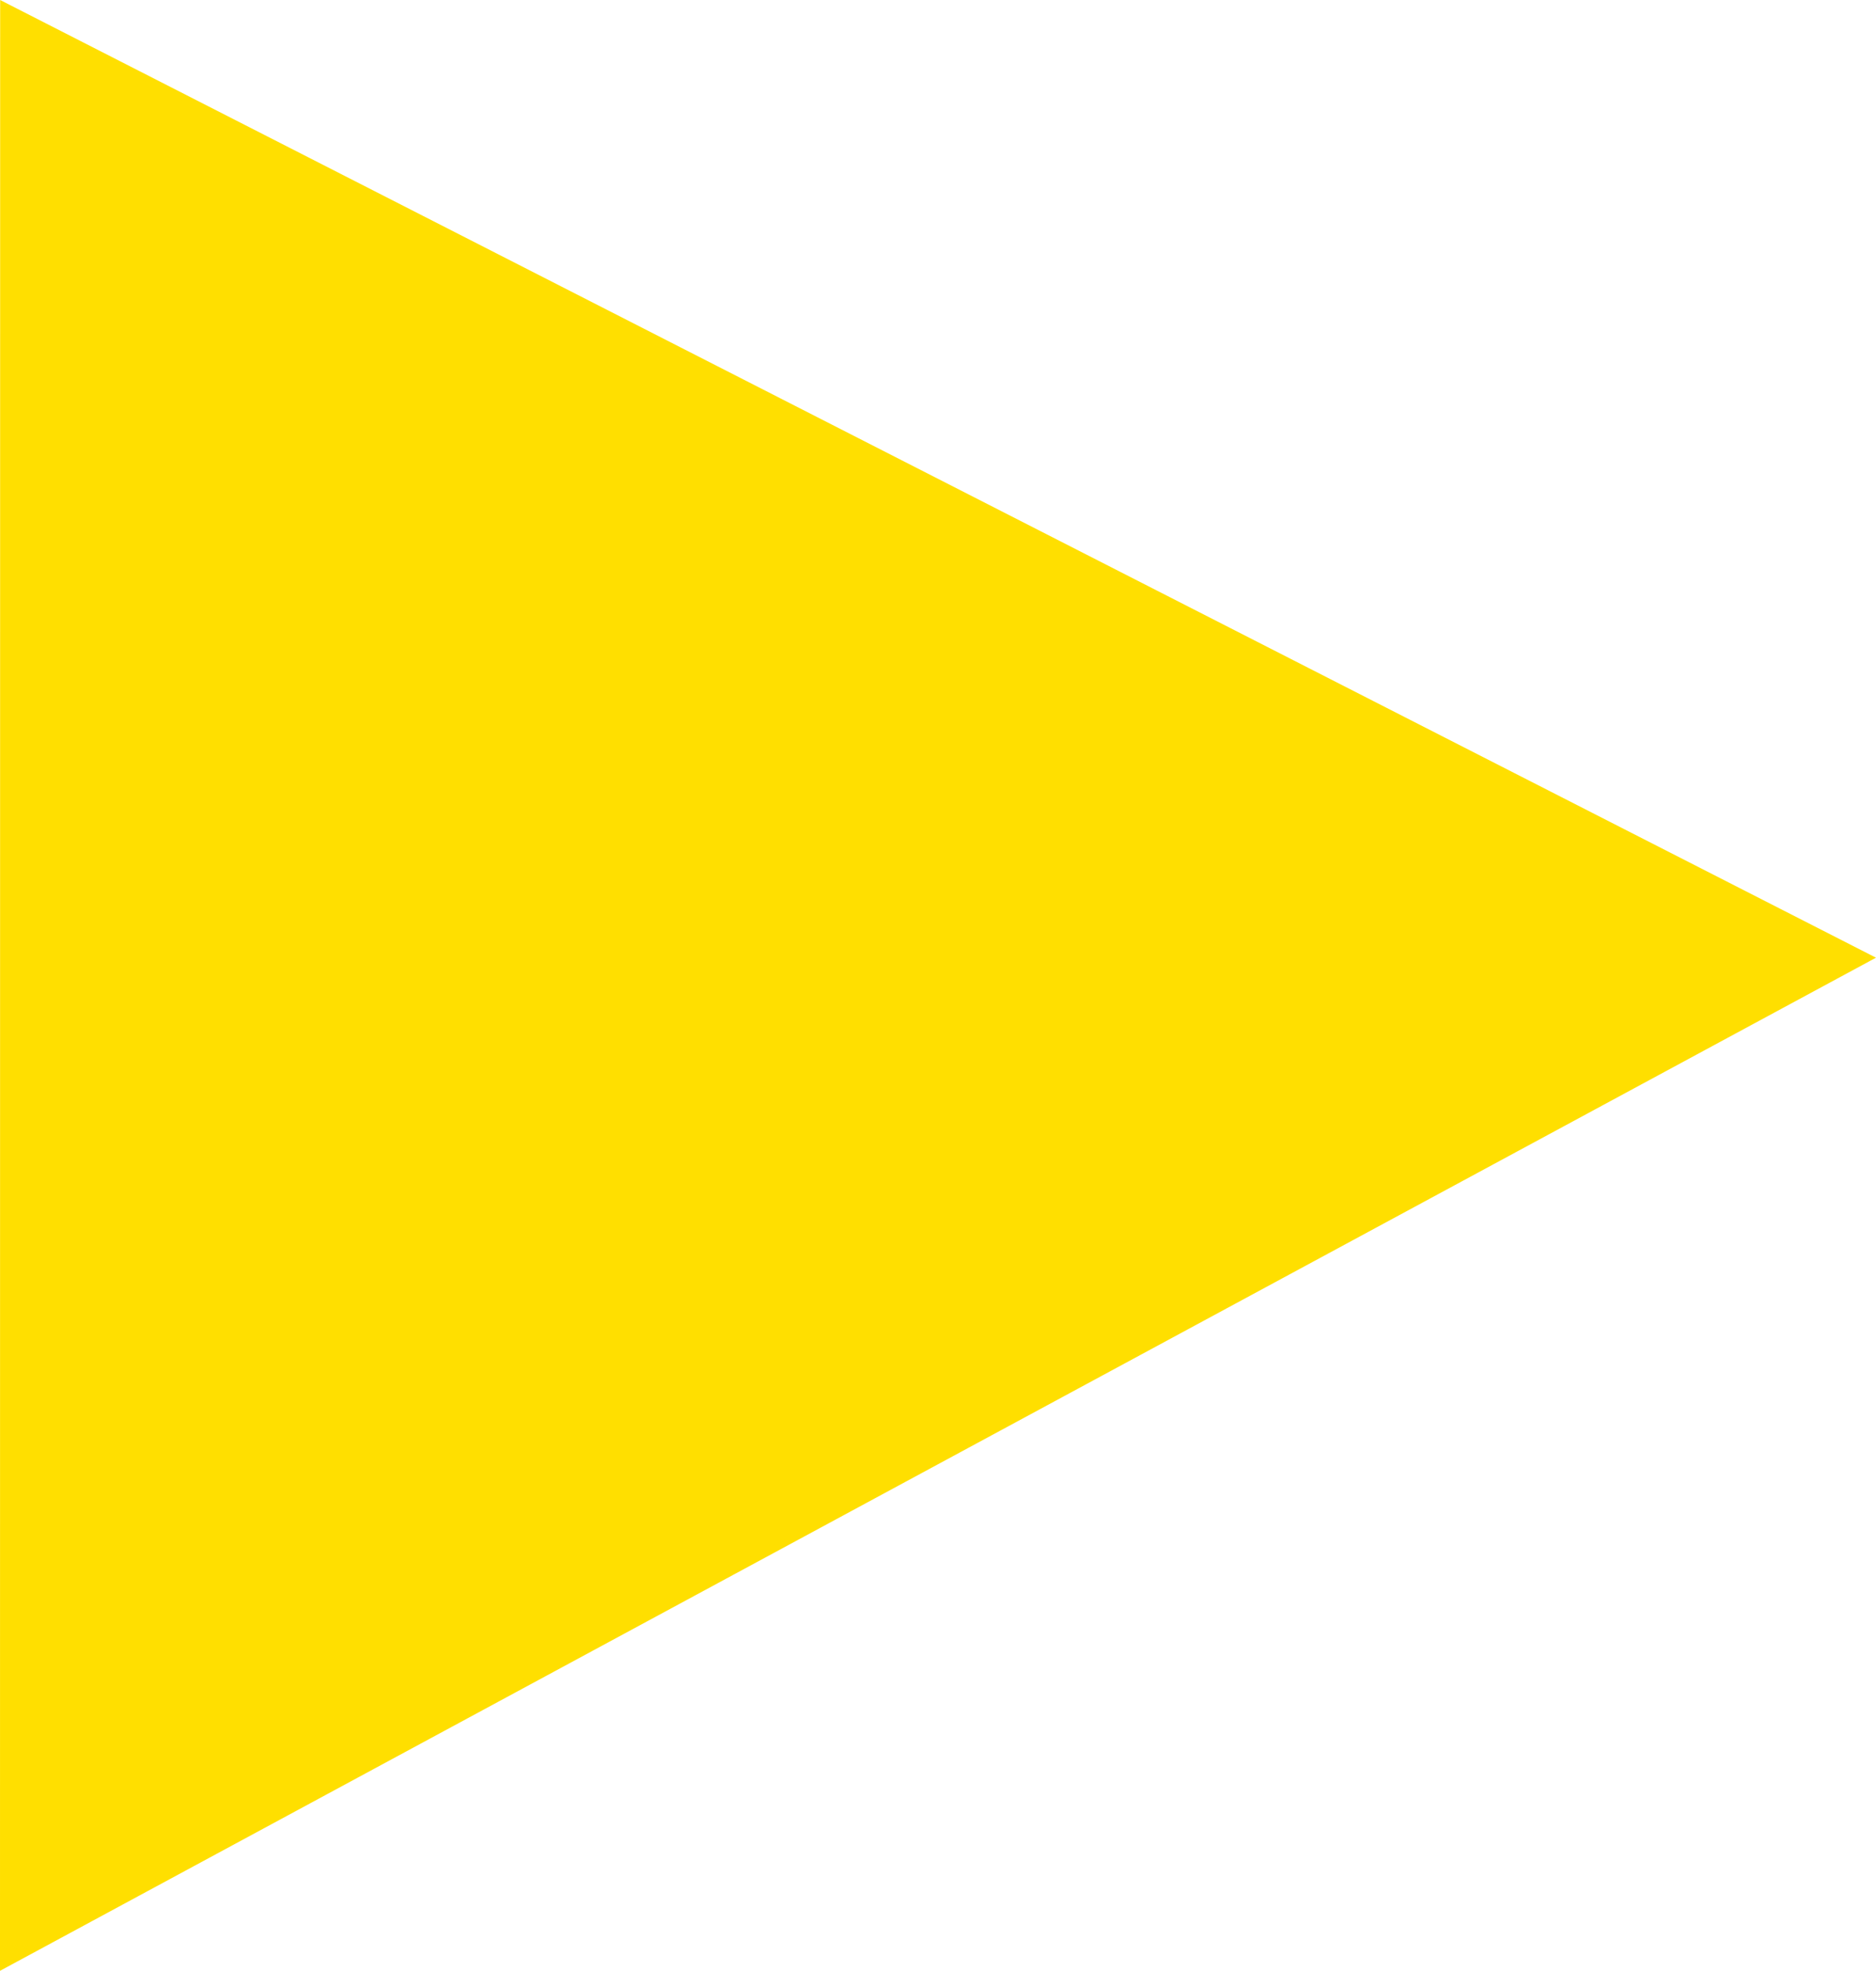 <?xml version="1.0" encoding="UTF-8" standalone="no"?>
<!-- Created with Inkscape (http://www.inkscape.org/) -->

<svg
   xmlns:dc="http://purl.org/dc/elements/1.1/"
   xmlns:cc="http://creativecommons.org/ns#"
   xmlns:rdf="http://www.w3.org/1999/02/22-rdf-syntax-ns#"
   xmlns:svg="http://www.w3.org/2000/svg"
   xmlns="http://www.w3.org/2000/svg"
   xmlns:sodipodi="http://sodipodi.sourceforge.net/DTD/sodipodi-0.dtd"
   xmlns:inkscape="http://www.inkscape.org/namespaces/inkscape"
   width="75.297mm"
   height="79.055mm"
   viewBox="0 0 266.799 280.115"
   id="svg2"
   version="1.1"
   inkscape:version="0.91 r13725"
   sodipodi:docname="triangle-gold.svg">
  <defs
     id="defs4" />
  <sodipodi:namedview
     id="base"
     pagecolor="#ffffff"
     bordercolor="#666666"
     borderopacity="1.0"
     inkscape:pageopacity="0.0"
     inkscape:pageshadow="2"
     inkscape:zoom="0.81454783"
     inkscape:cx="-36.903"
     inkscape:cy="205.32469"
     inkscape:document-units="px"
     inkscape:current-layer="layer1"
     showgrid="false"
     fit-margin-top="0"
     fit-margin-left="0"
     fit-margin-right="0"
     fit-margin-bottom="0"
     inkscape:window-width="1366"
     inkscape:window-height="705"
     inkscape:window-x="-8"
     inkscape:window-y="-8"
     inkscape:window-maximized="1" />
  <g
     inkscape:label="Calque 1"
     inkscape:groupmode="layer"
     id="layer1"
     transform="translate(-102.335,-457.572)">
    <path
       style="fill:#ffdf00;fill-rule:evenodd;stroke:#ffdf00;stroke-width:1px;stroke-linecap:butt;stroke-linejoin:miter;stroke-opacity:1;fill-opacity:1"
       d="m 102.857,458.389 -0.022,278.46 265.223,-143.147 z"
       id="path4142"
       inkscape:connector-curvature="0"
       sodipodi:nodetypes="cccc" />
  </g>
</svg>
